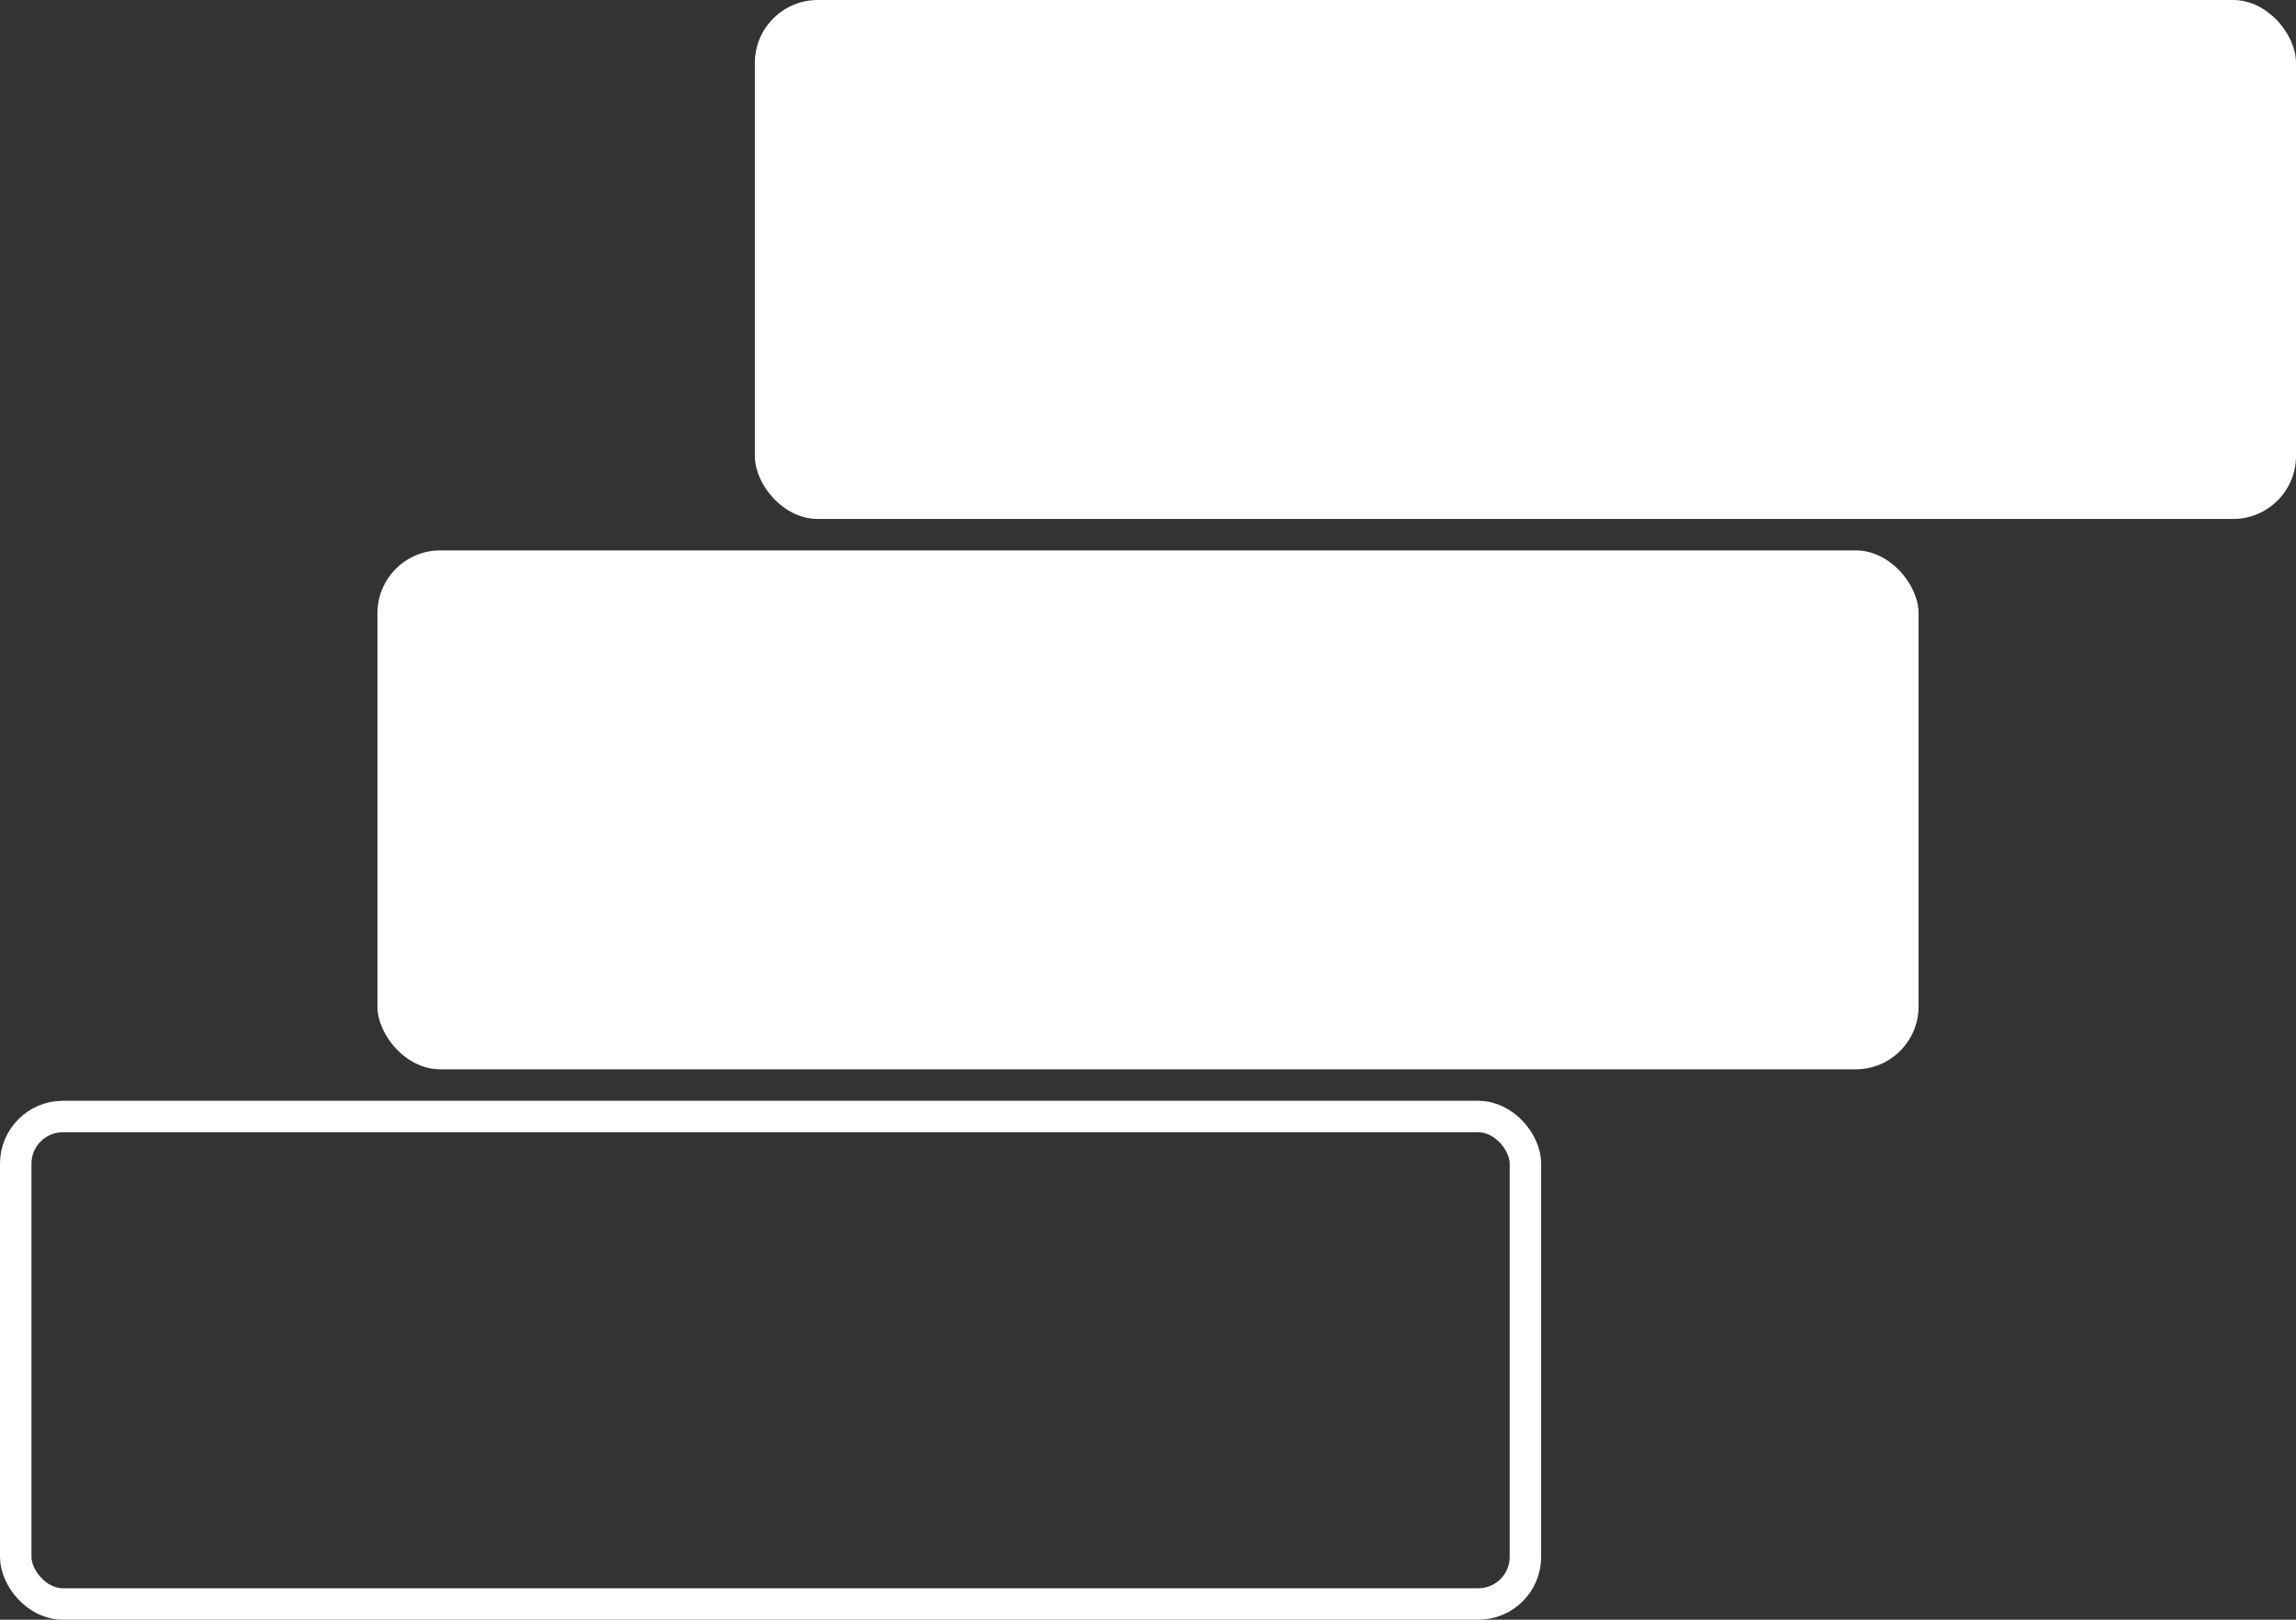 <svg width="146" height="103" viewBox="0 0 146 103" fill="none" xmlns="http://www.w3.org/2000/svg">
<rect x="0" y="0" width="146" height="103" fill="#333333" stroke="none"/>
<rect x="48" width="98" height="33" rx="4" fill="white"/>
<rect x="24" y="35" width="98" height="33" rx="4" fill="white"/>
<rect x="1" y="71" width="96" height="31" rx="3" stroke="white" stroke-width="2"/>
</svg>
